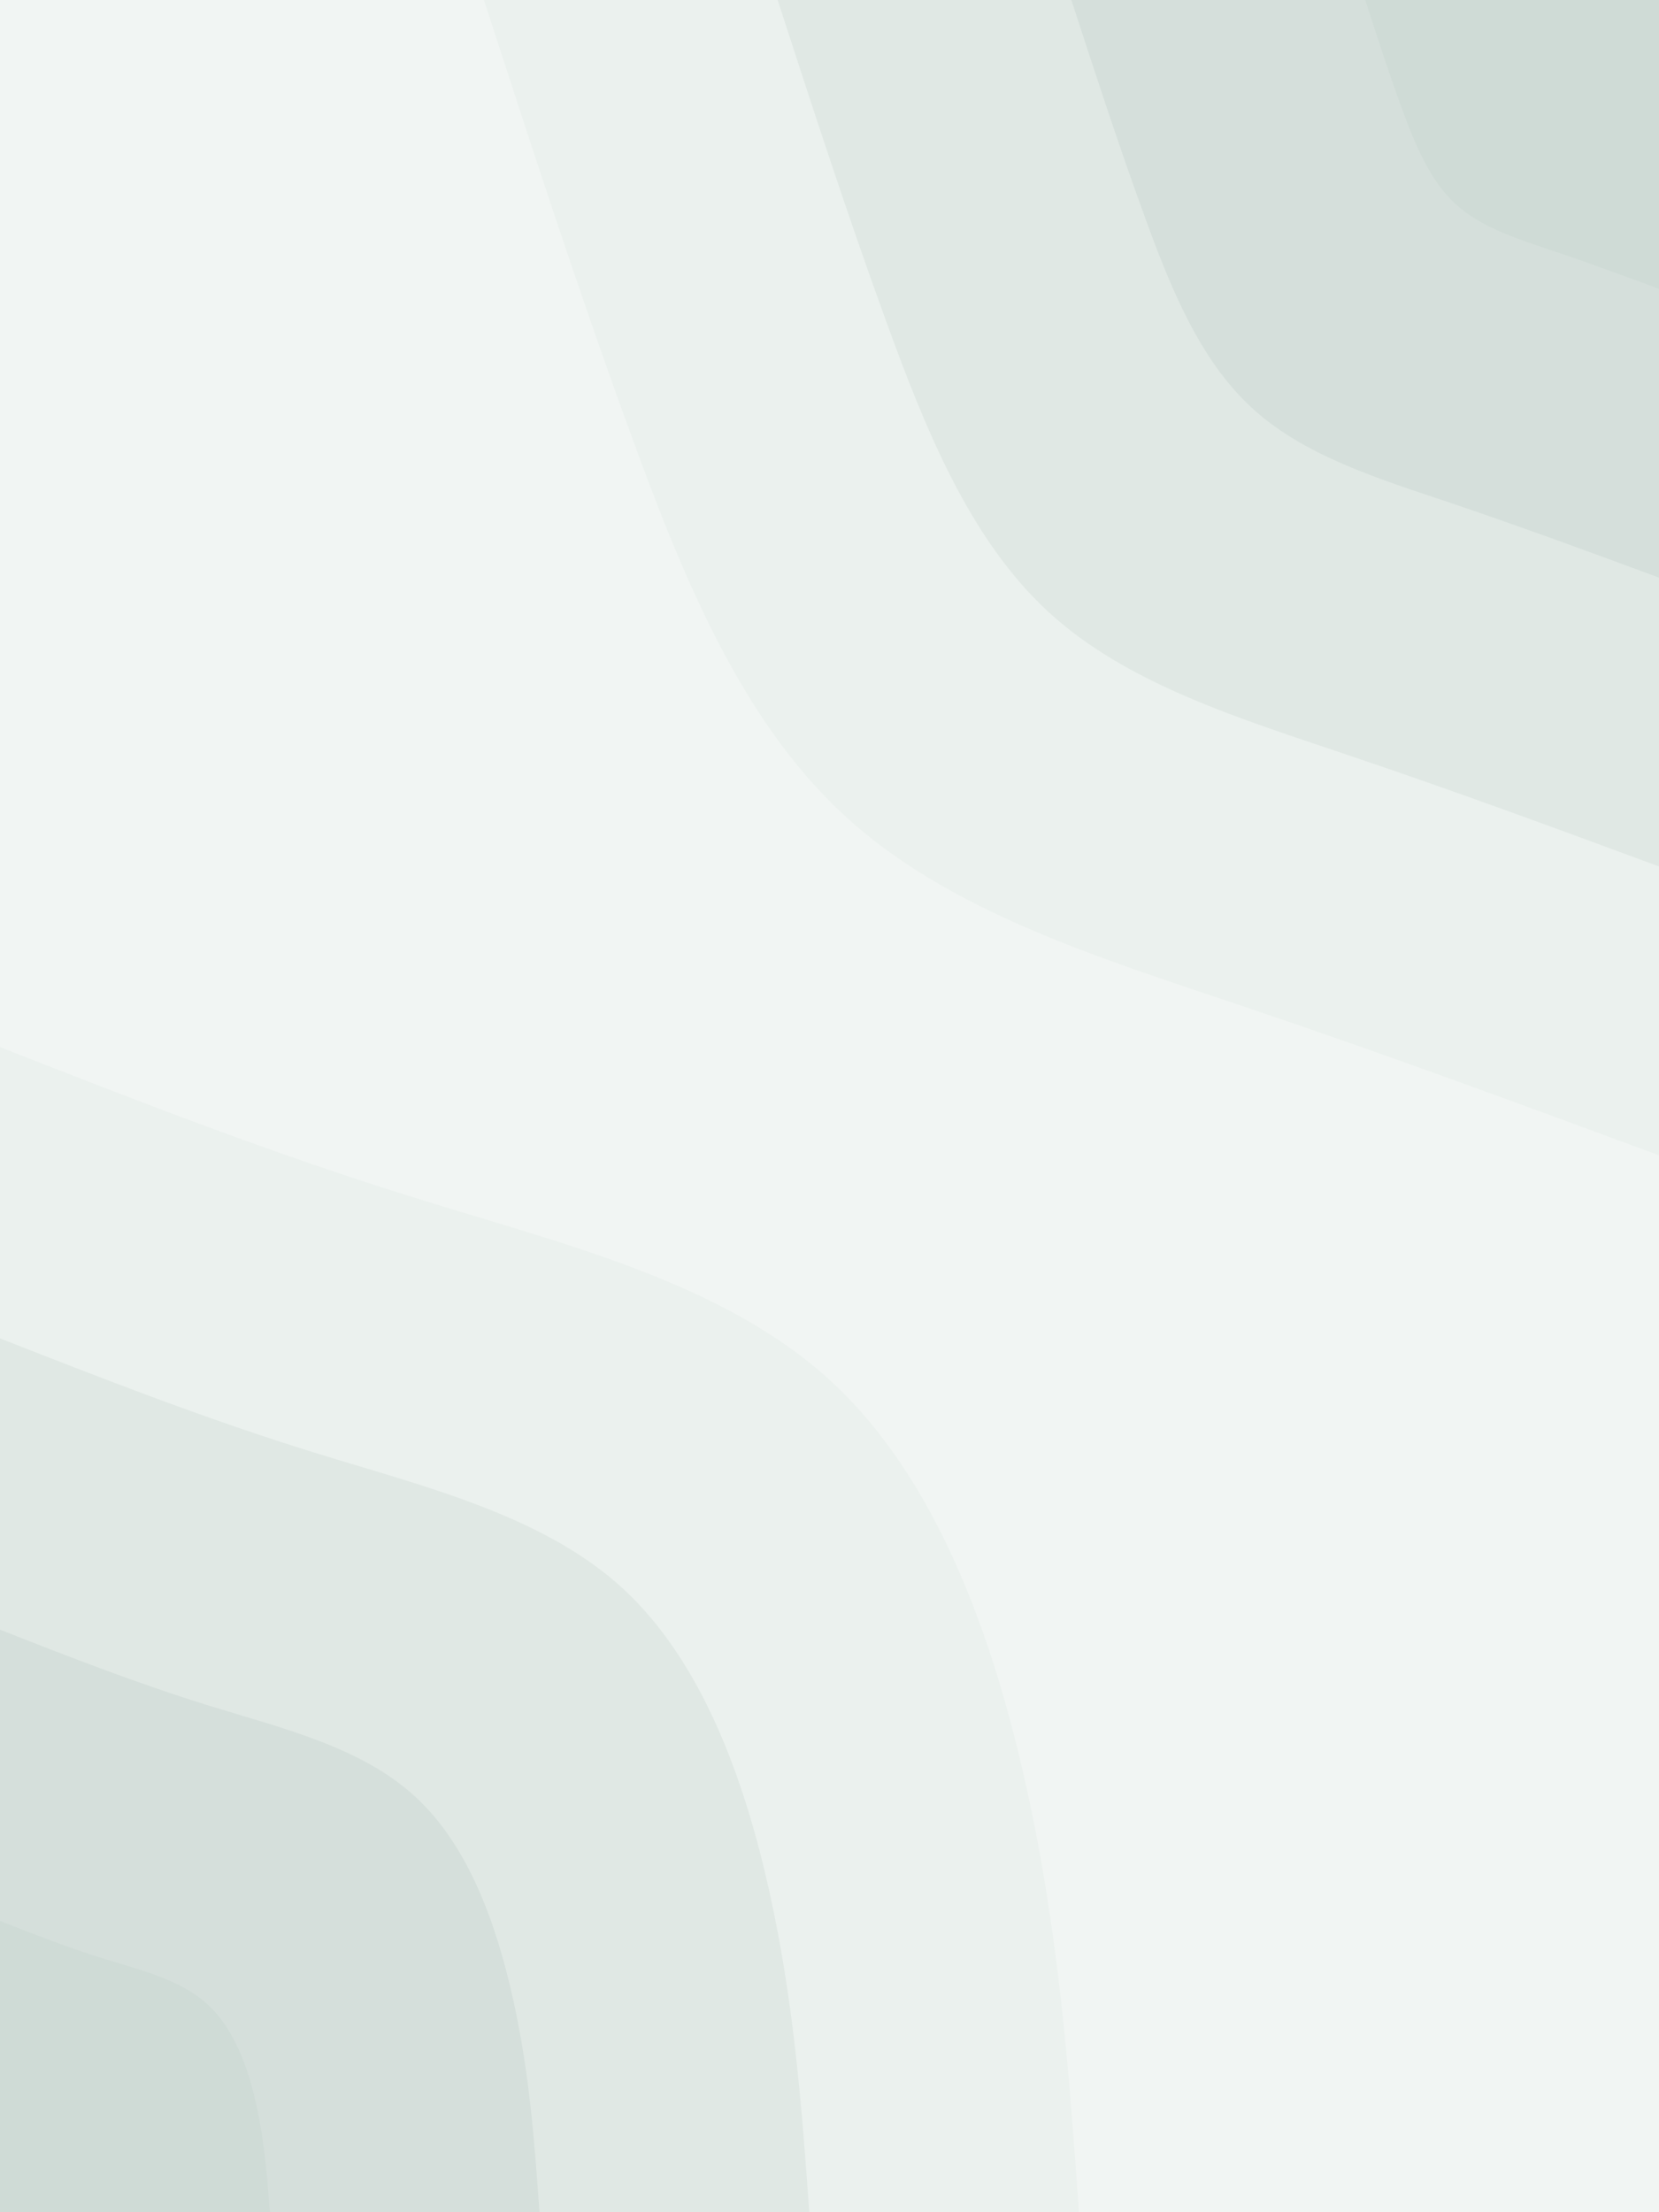 <svg id="visual" viewBox="0 0 675 900" width="675" height="900" xmlns="http://www.w3.org/2000/svg" xmlns:xlink="http://www.w3.org/1999/xlink" version="1.1"><rect x="0" y="0" width="675" height="900" fill="#f1f5f3"></rect><defs><linearGradient id="grad1_0" x1="0%" y1="0%" x2="100%" y2="100%"><stop offset="30%" stop-color="#cfdbd6" stop-opacity="1"></stop><stop offset="70%" stop-color="#cfdbd6" stop-opacity="1"></stop></linearGradient></defs><defs><linearGradient id="grad1_1" x1="0%" y1="0%" x2="100%" y2="100%"><stop offset="30%" stop-color="#cfdbd6" stop-opacity="1"></stop><stop offset="70%" stop-color="#dae4df" stop-opacity="1"></stop></linearGradient></defs><defs><linearGradient id="grad1_2" x1="0%" y1="0%" x2="100%" y2="100%"><stop offset="30%" stop-color="#e6ece9" stop-opacity="1"></stop><stop offset="70%" stop-color="#dae4df" stop-opacity="1"></stop></linearGradient></defs><defs><linearGradient id="grad1_3" x1="0%" y1="0%" x2="100%" y2="100%"><stop offset="30%" stop-color="#e6ece9" stop-opacity="1"></stop><stop offset="70%" stop-color="#f1f5f3" stop-opacity="1"></stop></linearGradient></defs><defs><linearGradient id="grad2_0" x1="0%" y1="0%" x2="100%" y2="100%"><stop offset="30%" stop-color="#cfdbd6" stop-opacity="1"></stop><stop offset="70%" stop-color="#cfdbd6" stop-opacity="1"></stop></linearGradient></defs><defs><linearGradient id="grad2_1" x1="0%" y1="0%" x2="100%" y2="100%"><stop offset="30%" stop-color="#dae4df" stop-opacity="1"></stop><stop offset="70%" stop-color="#cfdbd6" stop-opacity="1"></stop></linearGradient></defs><defs><linearGradient id="grad2_2" x1="0%" y1="0%" x2="100%" y2="100%"><stop offset="30%" stop-color="#dae4df" stop-opacity="1"></stop><stop offset="70%" stop-color="#e6ece9" stop-opacity="1"></stop></linearGradient></defs><defs><linearGradient id="grad2_3" x1="0%" y1="0%" x2="100%" y2="100%"><stop offset="30%" stop-color="#f1f5f3" stop-opacity="1"></stop><stop offset="70%" stop-color="#e6ece9" stop-opacity="1"></stop></linearGradient></defs><g transform="translate(675, 0)"><path d="M0 470C-55.6 449.5 -111.2 428.9 -169.5 409.3C-227.9 389.6 -289.1 370.9 -331.6 331.6C-374.2 292.3 -398.1 232.4 -419.4 173.7C-440.8 115 -459.4 57.5 -478.1 0L0 0Z" fill="#ebf1ee"></path><path d="M0 352.5C-41.7 337.1 -83.4 321.7 -127.1 307C-170.9 292.2 -216.8 278.2 -248.7 248.7C-280.6 219.2 -298.6 174.3 -314.6 130.3C-330.6 86.3 -344.6 43.1 -358.6 0L0 0Z" fill="#e0e8e4"></path><path d="M0 235C-27.8 224.7 -55.6 214.5 -84.8 204.6C-114 194.8 -144.5 185.5 -165.8 165.8C-187.1 146.2 -199.1 116.2 -209.7 86.9C-220.4 57.5 -229.7 28.8 -239.1 0L0 0Z" fill="#d5dfdb"></path><path d="M0 117.5C-13.9 112.4 -27.8 107.2 -42.4 102.3C-57 97.4 -72.3 92.7 -82.9 82.9C-93.5 73.1 -99.5 58.1 -104.9 43.4C-110.2 28.8 -114.9 14.4 -119.5 0L0 0Z" fill="#cfdbd6"></path></g><g transform="translate(0, 900)"><path d="M0 -474C55.4 -452.3 110.9 -430.6 170.7 -412.1C230.5 -393.5 294.6 -378.1 338.1 -338.1C381.5 -298.1 404.2 -233.4 417.6 -173C431 -112.5 435 -56.3 439 0L0 0Z" fill="#ebf1ee"></path><path d="M0 -355.5C41.6 -339.2 83.2 -322.9 128 -309C172.9 -295.1 221 -283.6 253.6 -253.6C286.1 -223.5 303.2 -175.1 313.2 -129.7C323.2 -84.4 326.2 -42.2 329.3 0L0 0Z" fill="#e0e8e4"></path><path d="M0 -237C27.7 -226.1 55.4 -215.3 85.3 -206C115.2 -196.8 147.3 -189.1 169 -169C190.8 -149 202.1 -116.7 208.8 -86.5C215.5 -56.3 217.5 -28.1 219.5 0L0 0Z" fill="#d5dfdb"></path><path d="M0 -118.5C13.9 -113.1 27.7 -107.6 42.7 -103C57.6 -98.4 73.7 -94.5 84.5 -84.5C95.4 -74.5 101.1 -58.4 104.4 -43.2C107.7 -28.1 108.7 -14.1 109.8 0L0 0Z" fill="#cfdbd6"></path></g></svg>